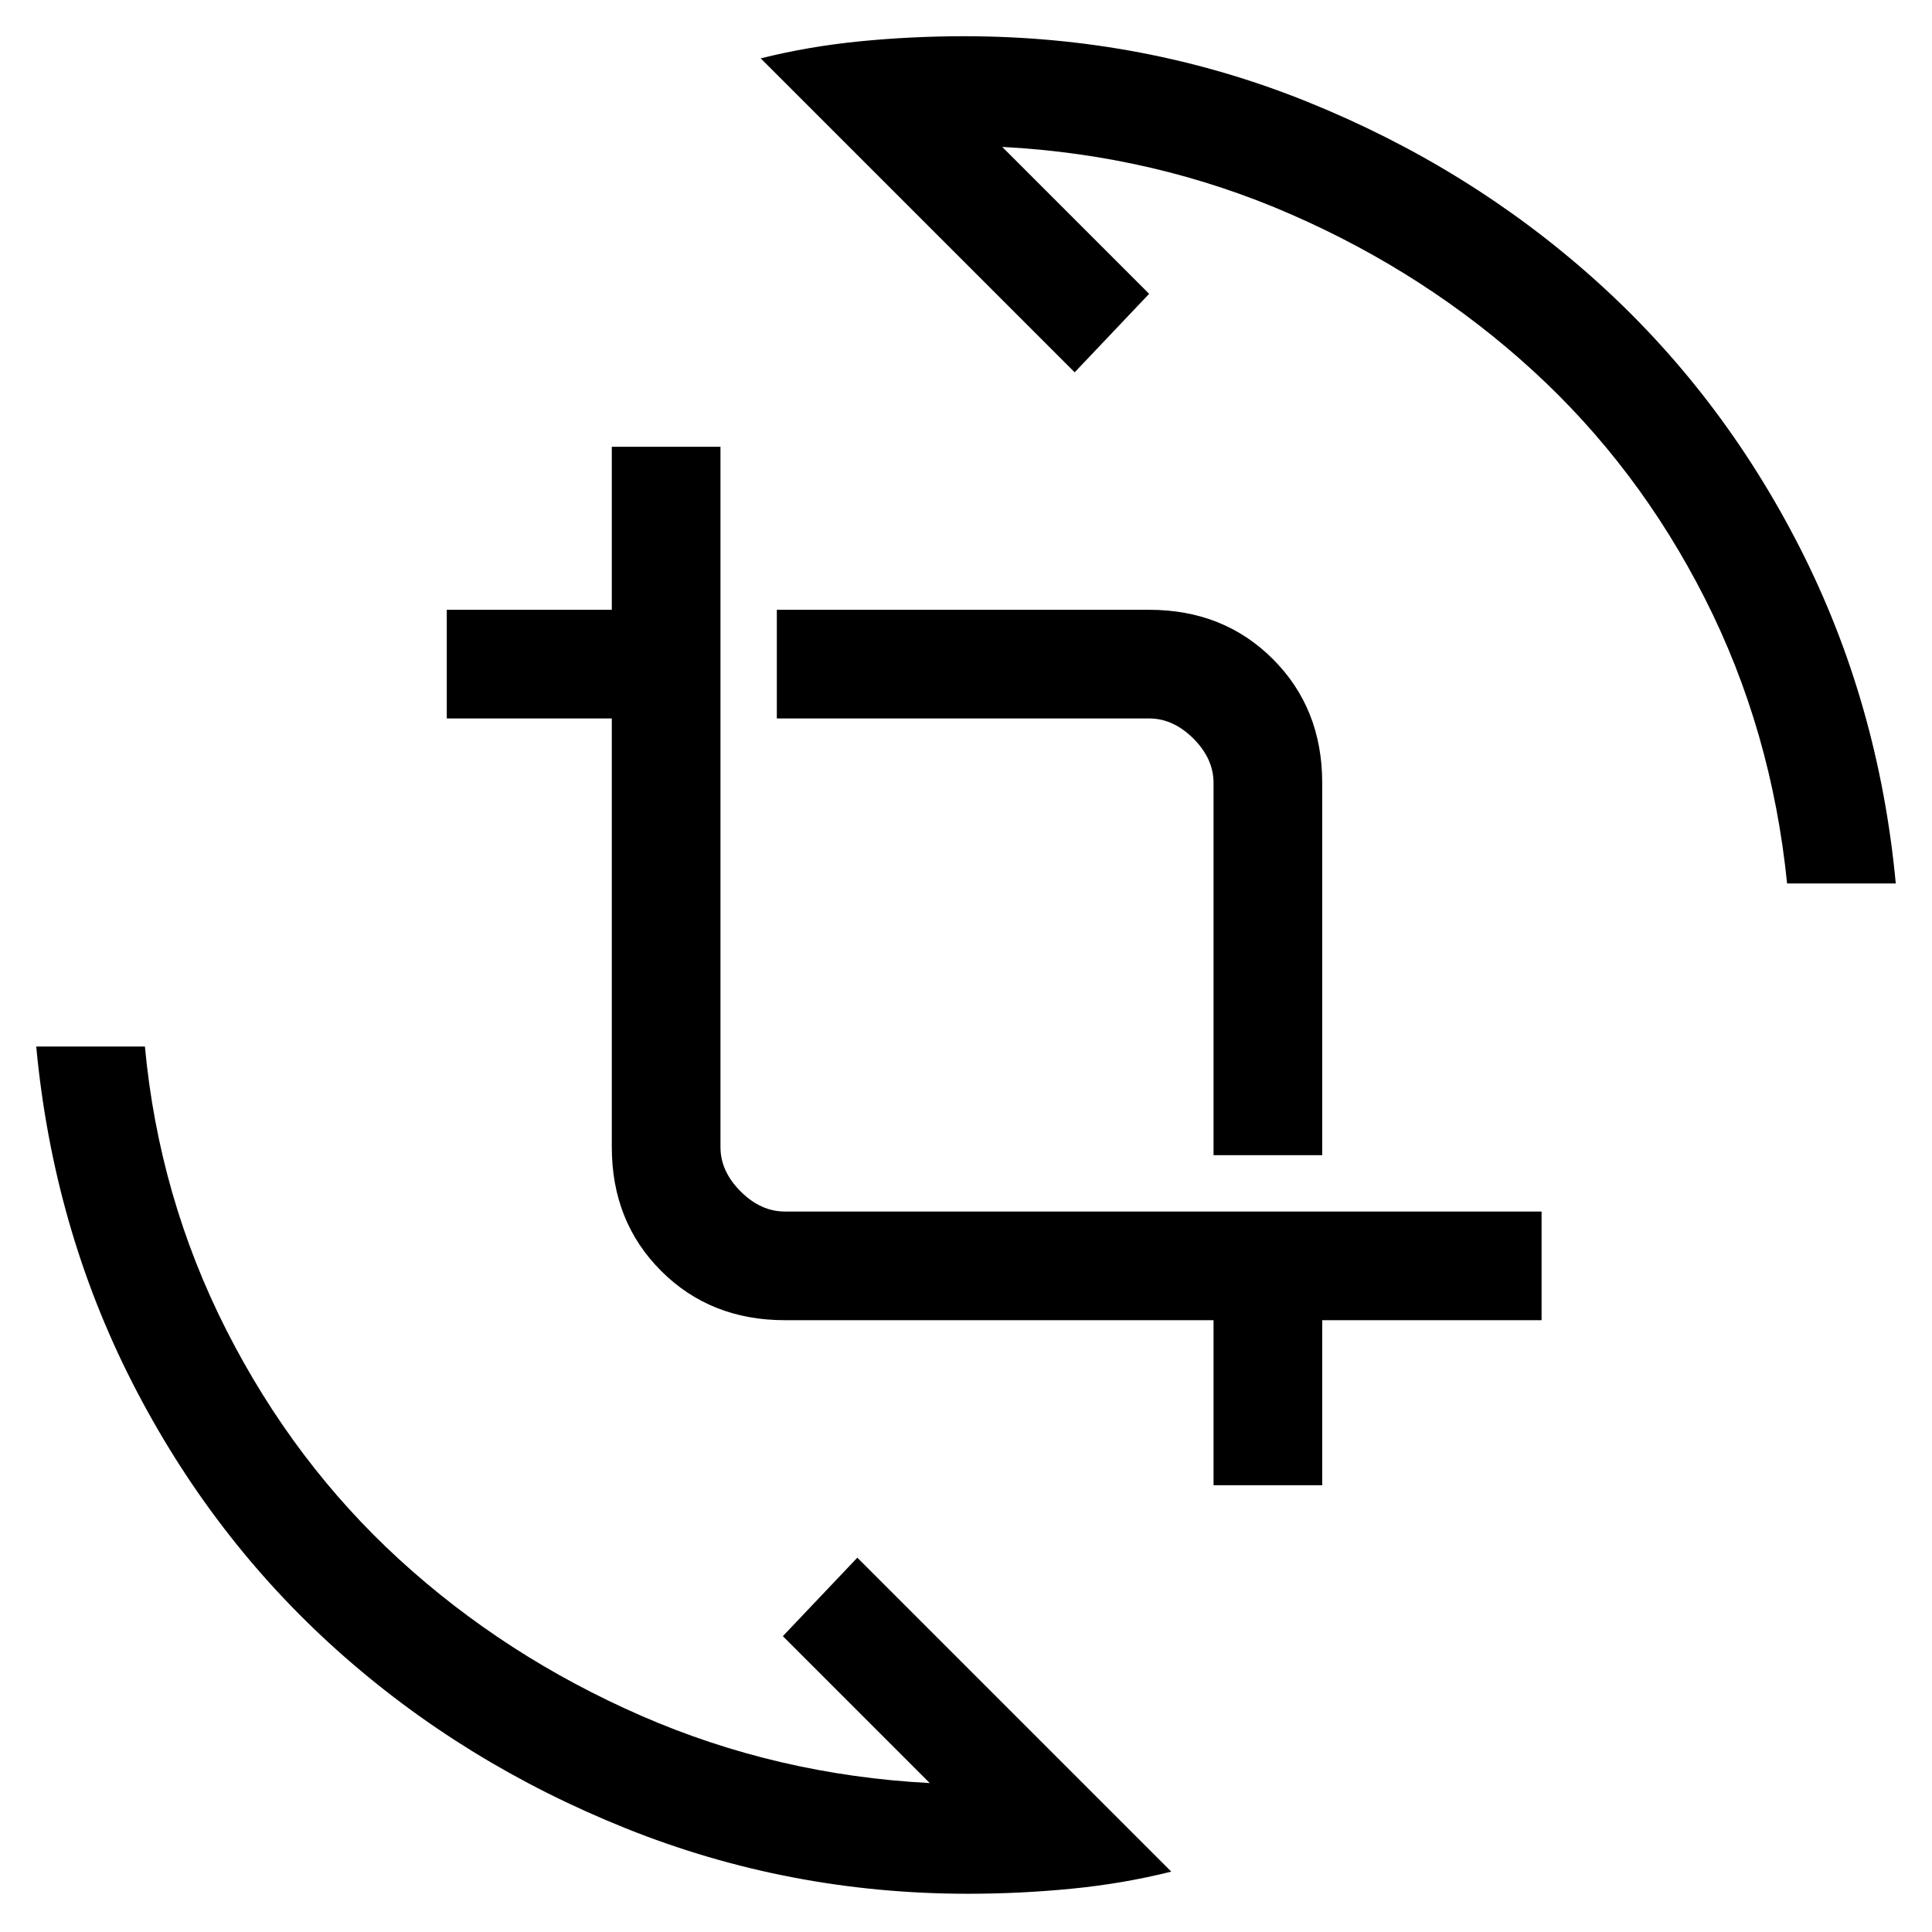 <svg xmlns="http://www.w3.org/2000/svg" height="24" viewBox="0 -960 960 960" width="24"><path d="M481-19q-89 0-170-32.5T167.5-140Q105-196 65.72-273.02 26.44-350.04 18-440h54q7 75 40.53 141 33.54 66 86 114Q251-137 318.5-107.5T462-74l-73-73 37-39L582-30q-24 6-49.62 8.5Q506.76-19 481-19Zm122-203v-82H390q-37 0-61.5-24.5T304-390v-213h-82v-54h82v-81h54v348q0 12 10 22t22 10h376v54H657v82h-54Zm0-164v-185q0-12-10-22t-22-10H386v-54h185q37 0 61.5 24.5T657-571v185h-54Zm285-135q-7.7-76.27-40.85-141.63Q814-728 761.5-776q-52.5-48-120-77.5T498-887l73 73-37 39-156-156q24-6 49.62-8.5Q453.24-942 479-942q89.84 0 170.42 32.5Q730-877 792.5-821q62.5 56 101.78 133.02Q933.56-610.96 942-521h-54Z"/></svg>